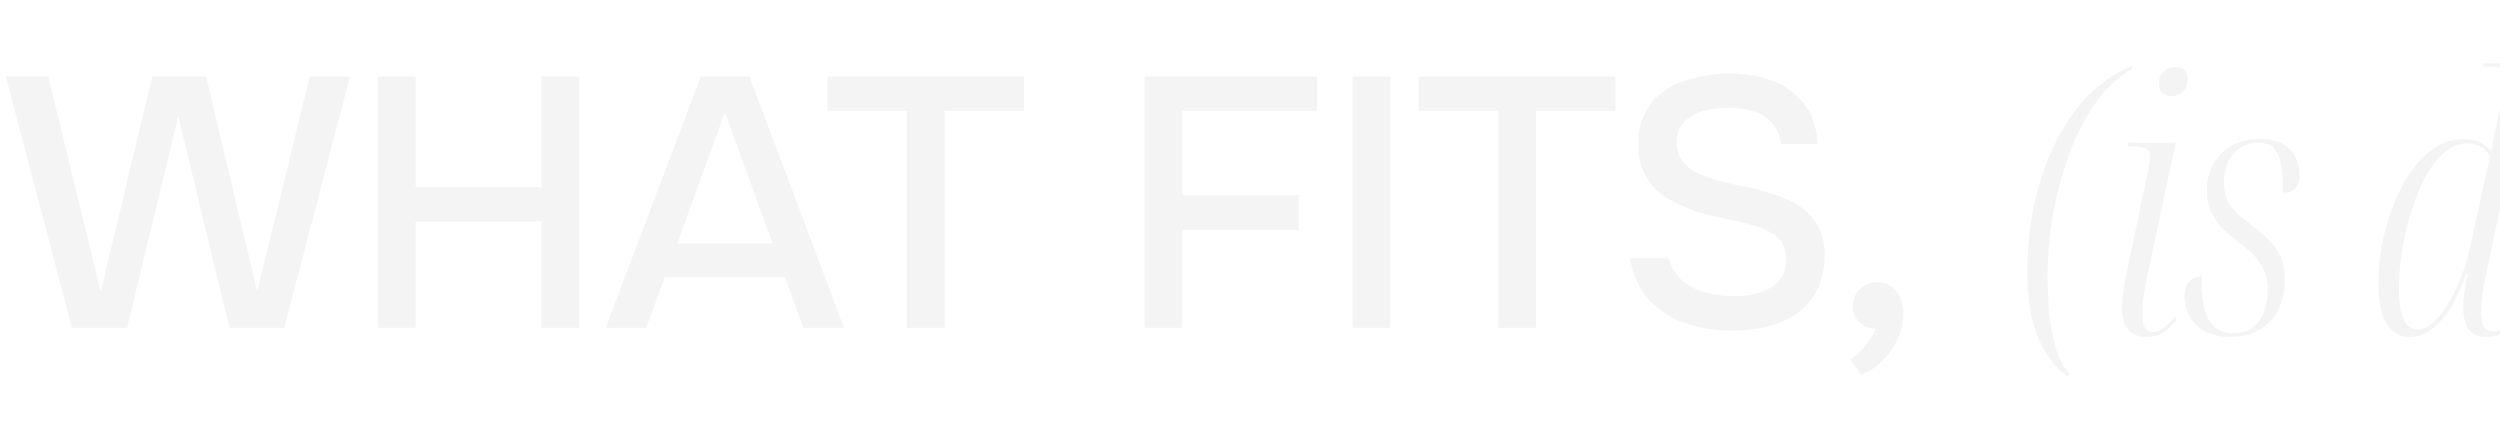 <svg width="450" height="76" viewBox="0 0 450 76" fill="none" xmlns="http://www.w3.org/2000/svg">
<g opacity="0.05">
<path d="M12.952 59L1.048 13.752H8.664L18.136 52.472L27.416 13.752H37.08L46.296 52.472L55.768 13.752H63L51.16 59H41.304L32.088 20.92L22.872 59H12.952ZM68.031 59V13.752H74.815V33.656H97.471V13.752H104.255V59H97.471V39.864H74.815V59H68.031ZM109.042 59L126.13 13.752H134.898L151.922 59H144.626L141.298 49.912H119.666L116.338 59H109.042ZM121.906 43.832H139.058L130.482 20.216L121.906 43.832ZM163.26 59V19.96H148.924V13.752H184.316V19.96H170.044V59H163.26ZM206.031 59V13.752H237.071V19.96H212.815V35.128H233.743V41.4H212.815V59H206.031ZM243.468 59V13.752H250.252V59H243.468ZM269.698 59V19.96H255.362V13.752H290.754V19.96H276.482V59H269.698ZM311.857 59.512C308.913 59.512 306.139 59.085 303.537 58.232C300.934 57.379 298.737 55.992 296.945 54.072C295.153 52.152 293.958 49.613 293.361 46.456H300.337C300.891 48.248 301.787 49.656 303.025 50.68C304.262 51.661 305.691 52.344 307.313 52.728C308.977 53.112 310.641 53.304 312.305 53.304C313.883 53.304 315.355 53.091 316.721 52.664C318.129 52.237 319.281 51.533 320.177 50.552C321.073 49.571 321.521 48.291 321.521 46.712C321.521 45.517 321.286 44.536 320.817 43.768C320.347 43 319.686 42.381 318.833 41.912C318.022 41.4 317.041 40.995 315.889 40.696C314.566 40.269 313.137 39.907 311.601 39.608C310.107 39.309 308.614 38.968 307.121 38.584C305.67 38.2 304.305 37.709 303.025 37.112C301.958 36.685 300.913 36.173 299.889 35.576C298.907 34.936 298.054 34.189 297.329 33.336C296.603 32.44 296.006 31.395 295.537 30.2C295.11 29.005 294.897 27.64 294.897 26.104C294.897 24.056 295.217 22.307 295.857 20.856C296.539 19.405 297.414 18.189 298.481 17.208C299.59 16.227 300.849 15.459 302.257 14.904C303.707 14.307 305.222 13.88 306.801 13.624C308.379 13.368 309.915 13.24 311.409 13.24C314.139 13.24 316.657 13.667 318.961 14.52C321.265 15.373 323.163 16.739 324.657 18.616C326.193 20.451 327.025 22.883 327.153 25.912H320.561C320.39 24.291 319.835 23.011 318.897 22.072C318.001 21.091 316.87 20.408 315.505 20.024C314.139 19.597 312.689 19.384 311.153 19.384C310.043 19.384 308.934 19.491 307.825 19.704C306.715 19.875 305.691 20.216 304.753 20.728C303.857 21.197 303.131 21.837 302.577 22.648C302.065 23.459 301.809 24.461 301.809 25.656C301.809 26.68 302.022 27.597 302.449 28.408C302.875 29.176 303.473 29.837 304.241 30.392C305.051 30.904 305.947 31.352 306.929 31.736C308.721 32.419 310.683 32.952 312.817 33.336C314.95 33.677 316.955 34.168 318.833 34.808C320.198 35.235 321.478 35.768 322.673 36.408C323.867 37.005 324.891 37.752 325.745 38.648C326.598 39.501 327.259 40.525 327.729 41.72C328.198 42.872 328.433 44.216 328.433 45.752C328.433 48.269 327.985 50.424 327.089 52.216C326.193 53.965 324.977 55.373 323.441 56.44C321.905 57.507 320.134 58.296 318.129 58.808C316.123 59.277 314.033 59.512 311.857 59.512ZM334.982 67.448L333.126 64.696C333.723 64.312 334.32 63.8 334.918 63.16C335.558 62.563 336.112 61.901 336.582 61.176C337.051 60.493 337.392 59.832 337.606 59.192C336.411 59.107 335.43 58.701 334.662 57.976C333.894 57.251 333.51 56.269 333.51 55.032C333.552 53.709 334 52.685 334.854 51.96C335.75 51.192 336.752 50.808 337.862 50.808C339.312 50.808 340.464 51.341 341.318 52.408C342.171 53.432 342.598 54.84 342.598 56.632C342.598 58.168 342.235 59.683 341.51 61.176C340.784 62.669 339.846 63.971 338.694 65.08C337.542 66.189 336.304 66.979 334.982 67.448Z" fill="#121212"/>
<path d="M372.276 67.808C370.654 66.699 369.289 65.227 368.18 63.392C367.07 61.557 366.238 59.403 365.684 56.928C365.172 54.453 364.916 51.744 364.916 48.8C364.916 45.088 365.278 41.355 366.004 37.6C366.772 33.803 367.924 30.197 369.46 26.784C370.996 23.371 372.958 20.363 375.348 17.76C377.737 15.157 380.574 13.173 383.86 11.808L383.668 12.448C381.534 13.728 379.636 15.413 377.972 17.504C376.35 19.595 374.942 21.963 373.748 24.608C372.553 27.253 371.572 30.027 370.804 32.928C370.036 35.829 369.46 38.709 369.076 41.568C368.734 44.384 368.564 47.051 368.564 49.568C368.564 52.341 368.692 54.901 368.948 57.248C369.246 59.552 369.673 61.557 370.228 63.264C370.825 64.971 371.572 66.293 372.468 67.232L372.276 67.808ZM386.372 60.64C384.921 60.64 383.812 60.192 383.044 59.296C382.319 58.4 381.956 57.099 381.956 55.392C381.956 54.709 381.999 53.984 382.084 53.216C382.169 52.448 382.297 51.616 382.468 50.72C382.639 49.824 382.831 48.907 383.044 47.968L386.756 30.176C386.841 29.792 386.905 29.429 386.948 29.088C386.991 28.704 387.012 28.384 387.012 28.128C387.012 27.531 386.799 27.083 386.372 26.784C385.945 26.485 385.092 26.336 383.812 26.336H382.98L383.108 25.696H391.62L386.244 50.976C386.073 51.829 385.945 52.597 385.86 53.28C385.775 53.92 385.711 54.496 385.668 55.008C385.625 55.477 385.604 55.883 385.604 56.224C385.604 57.291 385.732 58.144 385.988 58.784C386.287 59.424 386.82 59.744 387.588 59.744C388.185 59.744 388.804 59.509 389.444 59.04C390.084 58.528 390.745 57.867 391.428 57.056L391.876 57.504C391.108 58.443 390.297 59.211 389.444 59.808C388.633 60.363 387.609 60.64 386.372 60.64ZM390.852 17.312C390.255 17.312 389.721 17.141 389.252 16.8C388.825 16.416 388.612 15.819 388.612 15.008C388.612 14.411 388.74 13.899 388.996 13.472C389.252 13.045 389.593 12.704 390.02 12.448C390.489 12.192 390.98 12.064 391.492 12.064C392.132 12.064 392.665 12.235 393.092 12.576C393.519 12.917 393.732 13.493 393.732 14.304C393.732 15.243 393.455 15.989 392.9 16.544C392.345 17.056 391.663 17.312 390.852 17.312ZM401.463 60.64C399.586 60.64 398.028 60.299 396.791 59.616C395.596 58.891 394.7 57.973 394.103 56.864C393.506 55.712 393.207 54.56 393.207 53.408C393.207 52.469 393.356 51.744 393.655 51.232C393.954 50.72 394.338 50.357 394.807 50.144C395.276 49.888 395.767 49.76 396.279 49.76C396.279 50.101 396.279 50.443 396.279 50.784C396.279 51.083 396.279 51.381 396.279 51.68C396.364 53.429 396.599 54.944 396.983 56.224C397.41 57.461 398.028 58.4 398.839 59.04C399.692 59.68 400.759 60 402.039 60C403.916 60 405.41 59.296 406.519 57.888C407.628 56.48 408.183 54.581 408.183 52.192C408.183 51.125 408.034 50.144 407.735 49.248C407.436 48.309 406.924 47.413 406.199 46.56C405.516 45.664 404.556 44.768 403.319 43.872C402.21 43.019 401.186 42.165 400.247 41.312C399.351 40.416 398.626 39.413 398.071 38.304C397.516 37.195 397.239 35.872 397.239 34.336C397.239 32.416 397.644 30.773 398.455 29.408C399.308 28 400.439 26.912 401.847 26.144C403.298 25.376 404.919 24.992 406.711 24.992C408.46 24.992 409.868 25.312 410.935 25.952C412.002 26.592 412.77 27.403 413.239 28.384C413.708 29.365 413.943 30.389 413.943 31.456C413.943 32.608 413.666 33.44 413.111 33.952C412.556 34.464 411.81 34.72 410.871 34.72C410.871 34.336 410.871 33.973 410.871 33.632C410.871 33.248 410.871 32.864 410.871 32.48C410.828 30.304 410.487 28.619 409.847 27.424C409.25 26.229 408.098 25.632 406.391 25.632C404.727 25.632 403.298 26.293 402.103 27.616C400.908 28.896 400.311 30.667 400.311 32.928C400.311 34.123 400.503 35.147 400.887 36C401.271 36.853 401.847 37.643 402.615 38.368C403.426 39.051 404.386 39.84 405.495 40.736C406.647 41.589 407.65 42.443 408.503 43.296C409.399 44.149 410.082 45.152 410.551 46.304C411.02 47.413 411.255 48.779 411.255 50.4C411.255 52.363 410.871 54.133 410.103 55.712C409.335 57.248 408.204 58.464 406.711 59.36C405.26 60.213 403.511 60.64 401.463 60.64ZM433.798 60.64C432.39 60.64 431.259 60.213 430.406 59.36C429.595 58.464 428.998 57.291 428.614 55.84C428.272 54.347 428.102 52.704 428.102 50.912C428.102 48.736 428.315 46.475 428.742 44.128C429.211 41.739 429.872 39.435 430.726 37.216C431.579 34.955 432.624 32.907 433.862 31.072C435.099 29.237 436.507 27.787 438.086 26.72C439.707 25.611 441.478 25.056 443.398 25.056C444.592 25.056 445.574 25.248 446.342 25.632C447.152 26.016 447.856 26.571 448.454 27.296C448.582 26.4 448.752 25.461 448.966 24.48C449.179 23.456 449.328 22.667 449.414 22.112L450.758 15.712C450.843 15.285 450.907 14.901 450.95 14.56C450.992 14.176 451.014 13.877 451.014 13.664C451.014 13.152 450.843 12.747 450.502 12.448C450.16 12.149 449.478 12 448.454 12H446.918L447.046 11.36H455.558L447.942 47.264C447.771 48.16 447.558 49.141 447.302 50.208C447.088 51.275 446.918 52.32 446.79 53.344C446.662 54.368 446.598 55.243 446.598 55.968C446.598 57.333 446.79 58.293 447.174 58.848C447.558 59.403 448.112 59.68 448.838 59.68C449.52 59.68 450.16 59.445 450.758 58.976C451.355 58.507 451.974 57.909 452.614 57.184L452.998 57.696C452.486 58.251 451.952 58.763 451.398 59.232C450.886 59.659 450.31 60 449.67 60.256C449.03 60.512 448.304 60.64 447.494 60.64C446.128 60.64 445.104 60.213 444.422 59.36C443.739 58.464 443.398 57.163 443.398 55.456C443.398 54.475 443.462 53.493 443.59 52.512C443.76 51.531 443.952 50.443 444.166 49.248H443.91C442.886 52.149 441.798 54.432 440.646 56.096C439.494 57.76 438.342 58.933 437.19 59.616C436.038 60.299 434.907 60.64 433.798 60.64ZM435.206 59.296C436.23 59.296 437.232 58.805 438.214 57.824C439.238 56.843 440.176 55.584 441.03 54.048C441.883 52.512 442.608 50.912 443.206 49.248C443.846 47.584 444.294 46.112 444.55 44.832L448.198 28.192C447.814 27.381 447.238 26.784 446.47 26.4C445.744 25.973 444.955 25.76 444.102 25.76C442.651 25.76 441.286 26.315 440.006 27.424C438.768 28.491 437.638 29.941 436.614 31.776C435.632 33.611 434.779 35.659 434.054 37.92C433.328 40.181 432.774 42.507 432.39 44.896C432.006 47.243 431.814 49.483 431.814 51.616C431.814 53.451 431.942 54.944 432.198 56.096C432.496 57.248 432.902 58.08 433.414 58.592C433.926 59.061 434.523 59.296 435.206 59.296ZM464.827 60.64C462.992 60.64 461.371 60.192 459.963 59.296C458.597 58.357 457.531 56.992 456.763 55.2C456.037 53.365 455.674 51.083 455.674 48.352C455.674 46.432 455.867 44.405 456.251 42.272C456.677 40.139 457.296 38.048 458.107 36C458.917 33.952 459.92 32.117 461.115 30.496C462.352 28.832 463.76 27.509 465.339 26.528C466.917 25.547 468.688 25.056 470.651 25.056C472.699 25.056 474.277 25.675 475.387 26.912C476.496 28.107 477.051 29.792 477.051 31.968C477.051 34.528 476.389 36.725 475.067 38.56C473.744 40.352 471.952 41.739 469.691 42.72C467.429 43.659 464.912 44.128 462.139 44.128H459.771C459.728 44.341 459.685 44.725 459.643 45.28C459.6 45.792 459.557 46.389 459.515 47.072C459.472 47.712 459.451 48.331 459.451 48.928C459.451 51.232 459.685 53.216 460.155 54.88C460.624 56.544 461.285 57.803 462.139 58.656C463.035 59.509 464.101 59.936 465.339 59.936C467.045 59.936 468.496 59.232 469.691 57.824C470.885 56.373 471.824 54.645 472.507 52.64C472.635 52.725 472.741 52.875 472.827 53.088C472.955 53.259 473.019 53.6 473.019 54.112C473.019 55.008 472.677 55.968 471.995 56.992C471.355 57.973 470.416 58.827 469.179 59.552C467.941 60.277 466.491 60.64 464.827 60.64ZM461.627 43.488C463.376 43.488 464.955 43.189 466.363 42.592C467.813 41.952 469.072 41.077 470.139 39.968C471.205 38.816 472.016 37.472 472.571 35.936C473.125 34.357 473.403 32.651 473.403 30.816C473.403 28.981 473.125 27.68 472.571 26.912C472.059 26.144 471.227 25.76 470.075 25.76C468.88 25.76 467.749 26.187 466.683 27.04C465.659 27.893 464.699 29.109 463.803 30.688C462.949 32.267 462.181 34.144 461.499 36.32C460.859 38.496 460.325 40.885 459.899 43.488H461.627ZM485.526 60.64C483.648 60.64 482.091 60.299 480.854 59.616C479.659 58.891 478.763 57.973 478.166 56.864C477.568 55.712 477.27 54.56 477.27 53.408C477.27 52.469 477.419 51.744 477.718 51.232C478.016 50.72 478.4 50.357 478.87 50.144C479.339 49.888 479.83 49.76 480.342 49.76C480.342 50.101 480.342 50.443 480.342 50.784C480.342 51.083 480.342 51.381 480.342 51.68C480.427 53.429 480.662 54.944 481.046 56.224C481.472 57.461 482.091 58.4 482.902 59.04C483.755 59.68 484.822 60 486.102 60C487.979 60 489.472 59.296 490.582 57.888C491.691 56.48 492.246 54.581 492.246 52.192C492.246 51.125 492.096 50.144 491.798 49.248C491.499 48.309 490.987 47.413 490.262 46.56C489.579 45.664 488.619 44.768 487.382 43.872C486.272 43.019 485.248 42.165 484.31 41.312C483.414 40.416 482.688 39.413 482.134 38.304C481.579 37.195 481.302 35.872 481.302 34.336C481.302 32.416 481.707 30.773 482.518 29.408C483.371 28 484.502 26.912 485.91 26.144C487.36 25.376 488.982 24.992 490.774 24.992C492.523 24.992 493.931 25.312 494.998 25.952C496.064 26.592 496.832 27.403 497.302 28.384C497.771 29.365 498.006 30.389 498.006 31.456C498.006 32.608 497.728 33.44 497.174 33.952C496.619 34.464 495.872 34.72 494.934 34.72C494.934 34.336 494.934 33.973 494.934 33.632C494.934 33.248 494.934 32.864 494.934 32.48C494.891 30.304 494.55 28.619 493.91 27.424C493.312 26.229 492.16 25.632 490.454 25.632C488.79 25.632 487.36 26.293 486.166 27.616C484.971 28.896 484.374 30.667 484.374 32.928C484.374 34.123 484.566 35.147 484.95 36C485.334 36.853 485.91 37.643 486.678 38.368C487.488 39.051 488.448 39.84 489.558 40.736C490.71 41.589 491.712 42.443 492.566 43.296C493.462 44.149 494.144 45.152 494.614 46.304C495.083 47.413 495.318 48.779 495.318 50.4C495.318 52.363 494.934 54.133 494.166 55.712C493.398 57.248 492.267 58.464 490.774 59.36C489.323 60.213 487.574 60.64 485.526 60.64ZM505.685 60.64C504.234 60.64 503.125 60.192 502.357 59.296C501.631 58.4 501.269 57.099 501.269 55.392C501.269 54.709 501.311 53.984 501.397 53.216C501.482 52.448 501.61 51.616 501.781 50.72C501.951 49.824 502.143 48.907 502.357 47.968L506.069 30.176C506.154 29.792 506.218 29.429 506.26 29.088C506.303 28.704 506.325 28.384 506.325 28.128C506.325 27.531 506.111 27.083 505.685 26.784C505.258 26.485 504.405 26.336 503.125 26.336H502.293L502.421 25.696H510.933L505.557 50.976C505.386 51.829 505.258 52.597 505.173 53.28C505.087 53.92 505.023 54.496 504.981 55.008C504.938 55.477 504.917 55.883 504.917 56.224C504.917 57.291 505.045 58.144 505.301 58.784C505.599 59.424 506.133 59.744 506.901 59.744C507.498 59.744 508.117 59.509 508.757 59.04C509.397 58.528 510.058 57.867 510.741 57.056L511.189 57.504C510.421 58.443 509.61 59.211 508.757 59.808C507.946 60.363 506.922 60.64 505.685 60.64ZM510.165 17.312C509.567 17.312 509.034 17.141 508.565 16.8C508.138 16.416 507.925 15.819 507.925 15.008C507.925 14.411 508.053 13.899 508.309 13.472C508.565 13.045 508.906 12.704 509.333 12.448C509.802 12.192 510.293 12.064 510.805 12.064C511.445 12.064 511.978 12.235 512.405 12.576C512.831 12.917 513.045 13.493 513.045 14.304C513.045 15.243 512.767 15.989 512.213 16.544C511.658 17.056 510.975 17.312 510.165 17.312ZM518.856 75.36C516.509 75.36 514.546 75.04 512.968 74.4C511.389 73.803 510.194 72.885 509.383 71.648C508.573 70.453 508.167 68.96 508.167 67.168C508.167 65.248 508.594 63.584 509.447 62.176C510.258 60.811 511.367 59.723 512.776 58.912C514.226 58.059 515.869 57.504 517.704 57.248C516.594 56.821 515.805 56.245 515.336 55.52C514.866 54.752 514.632 53.941 514.632 53.088C514.632 51.979 514.994 50.933 515.72 49.952C516.488 48.971 517.917 48.075 520.008 47.264C518.813 46.581 517.874 45.621 517.192 44.384C516.509 43.104 516.168 41.525 516.168 39.648C516.168 38.112 516.402 36.512 516.872 34.848C517.341 33.184 518.045 31.605 518.984 30.112C519.965 28.619 521.181 27.403 522.632 26.464C524.125 25.525 525.874 25.056 527.88 25.056C529.032 25.056 530.034 25.227 530.888 25.568C531.784 25.909 532.552 26.464 533.192 27.232C533.704 26.592 534.194 25.995 534.664 25.44C535.176 24.885 535.688 24.437 536.2 24.096C536.754 23.755 537.352 23.584 537.992 23.584C538.802 23.584 539.4 23.84 539.784 24.352C540.168 24.821 540.36 25.397 540.36 26.08C540.36 26.72 540.21 27.275 539.912 27.744C539.656 28.213 539.165 28.448 538.44 28.448C538.44 27.211 538.312 26.336 538.056 25.824C537.842 25.312 537.48 25.056 536.968 25.056C536.456 25.056 535.922 25.291 535.368 25.76C534.856 26.229 534.28 26.869 533.64 27.68C533.981 28.192 534.344 28.981 534.728 30.048C535.112 31.072 535.304 32.373 535.304 33.952C535.304 35.275 535.09 36.747 534.664 38.368C534.28 39.947 533.618 41.483 532.68 42.976C531.784 44.427 530.61 45.621 529.16 46.56C527.752 47.499 526.002 47.968 523.912 47.968C523.4 47.968 522.909 47.947 522.44 47.904C522.013 47.861 521.65 47.819 521.352 47.776C521.053 47.691 520.818 47.627 520.648 47.584C519.41 48.181 518.472 48.821 517.832 49.504C517.234 50.187 516.936 50.933 516.936 51.744C516.936 52.64 517.256 53.301 517.896 53.728C518.578 54.112 519.517 54.368 520.712 54.496L524.552 55.008C526.216 55.179 527.602 55.605 528.712 56.288C529.864 56.928 530.738 57.824 531.336 58.976C531.933 60.128 532.232 61.579 532.232 63.328C532.232 64.864 531.954 66.357 531.4 67.808C530.888 69.259 530.077 70.539 528.968 71.648C527.901 72.8 526.514 73.696 524.808 74.336C523.144 75.019 521.16 75.36 518.856 75.36ZM519.176 74.72C521.522 74.72 523.421 74.229 524.872 73.248C526.322 72.267 527.368 71.029 528.008 69.536C528.69 68.043 529.032 66.528 529.032 64.992C529.032 62.944 528.52 61.387 527.496 60.32C526.514 59.253 525.106 58.571 523.272 58.272L518.536 57.568C516.232 58.251 514.44 59.424 513.16 61.088C511.88 62.752 511.239 64.757 511.239 67.104C511.239 69.28 511.858 71.093 513.096 72.544C514.333 73.995 516.36 74.72 519.176 74.72ZM523.976 47.328C525.085 47.328 526.066 47.051 526.92 46.496C527.773 45.899 528.498 45.088 529.096 44.064C529.736 43.04 530.248 41.888 530.632 40.608C531.016 39.328 531.293 37.984 531.464 36.576C531.677 35.125 531.784 33.675 531.784 32.224C531.784 30.517 531.613 29.216 531.272 28.32C530.93 27.381 530.44 26.72 529.8 26.336C529.202 25.909 528.477 25.696 527.624 25.696C526.429 25.696 525.384 25.995 524.488 26.592C523.634 27.189 522.888 28.021 522.248 29.088C521.65 30.112 521.138 31.264 520.712 32.544C520.328 33.824 520.05 35.125 519.88 36.448C519.709 37.771 519.624 39.051 519.624 40.288C519.624 42.635 519.965 44.405 520.648 45.6C521.373 46.752 522.482 47.328 523.976 47.328ZM558.885 60.64C557.392 60.64 556.261 60.192 555.493 59.296C554.768 58.357 554.405 57.035 554.405 55.328C554.405 54.219 554.512 53.003 554.725 51.68C554.938 50.315 555.237 48.8 555.621 47.136L557.541 38.048C557.669 37.493 557.818 36.811 557.989 36C558.202 35.147 558.373 34.251 558.501 33.312C558.629 32.331 558.693 31.477 558.693 30.752C558.693 30.155 558.629 29.536 558.501 28.896C558.373 28.256 558.117 27.701 557.733 27.232C557.349 26.763 556.773 26.528 556.005 26.528C554.938 26.528 553.914 26.955 552.933 27.808C551.952 28.661 551.034 29.813 550.181 31.264C549.328 32.715 548.56 34.336 547.877 36.128C547.237 37.877 546.725 39.627 546.341 41.376L542.373 60H538.533L544.549 31.648C544.677 30.965 544.784 30.368 544.869 29.856C544.954 29.344 544.997 28.917 544.997 28.576C544.997 27.808 544.826 27.253 544.485 26.912C544.144 26.528 543.418 26.336 542.309 26.336H541.669L541.733 25.696H549.413L547.429 35.488H547.557C548.538 33.013 549.541 31.029 550.565 29.536C551.632 28 552.72 26.891 553.829 26.208C554.938 25.525 556.133 25.184 557.413 25.184C558.65 25.184 559.632 25.483 560.357 26.08C561.082 26.635 561.594 27.36 561.893 28.256C562.234 29.152 562.405 30.155 562.405 31.264C562.405 32.331 562.277 33.568 562.021 34.976C561.765 36.384 561.488 37.835 561.189 39.328L559.205 48.608C558.906 50.016 558.65 51.381 558.437 52.704C558.266 53.984 558.181 55.179 558.181 56.288C558.181 57.397 558.33 58.251 558.629 58.848C558.928 59.403 559.418 59.68 560.101 59.68C560.485 59.68 560.869 59.595 561.253 59.424C561.68 59.211 562.106 58.912 562.533 58.528C562.96 58.144 563.429 57.632 563.941 56.992L564.389 57.504C563.493 58.613 562.618 59.424 561.765 59.936C560.954 60.405 559.994 60.64 558.885 60.64ZM561.803 67.04C563.936 65.803 565.814 64.139 567.435 62.048C569.099 59.957 570.528 57.589 571.723 54.944C572.918 52.299 573.899 49.525 574.667 46.624C575.435 43.723 575.99 40.843 576.331 37.984C576.715 35.125 576.907 32.437 576.907 29.92C576.907 27.104 576.758 24.544 576.459 22.24C576.203 19.936 575.776 17.952 575.179 16.288C574.624 14.581 573.899 13.259 573.003 12.32L573.195 11.744C574.816 12.811 576.182 14.283 577.291 16.16C578.4 17.995 579.211 20.149 579.723 22.624C580.278 25.099 580.555 27.808 580.555 30.752C580.555 34.421 580.171 38.155 579.403 41.952C578.678 45.707 577.547 49.291 576.011 52.704C574.475 56.117 572.512 59.125 570.123 61.728C567.734 64.331 564.896 66.315 561.611 67.68L561.803 67.04Z" fill="#121212"/>
</g>
</svg>
